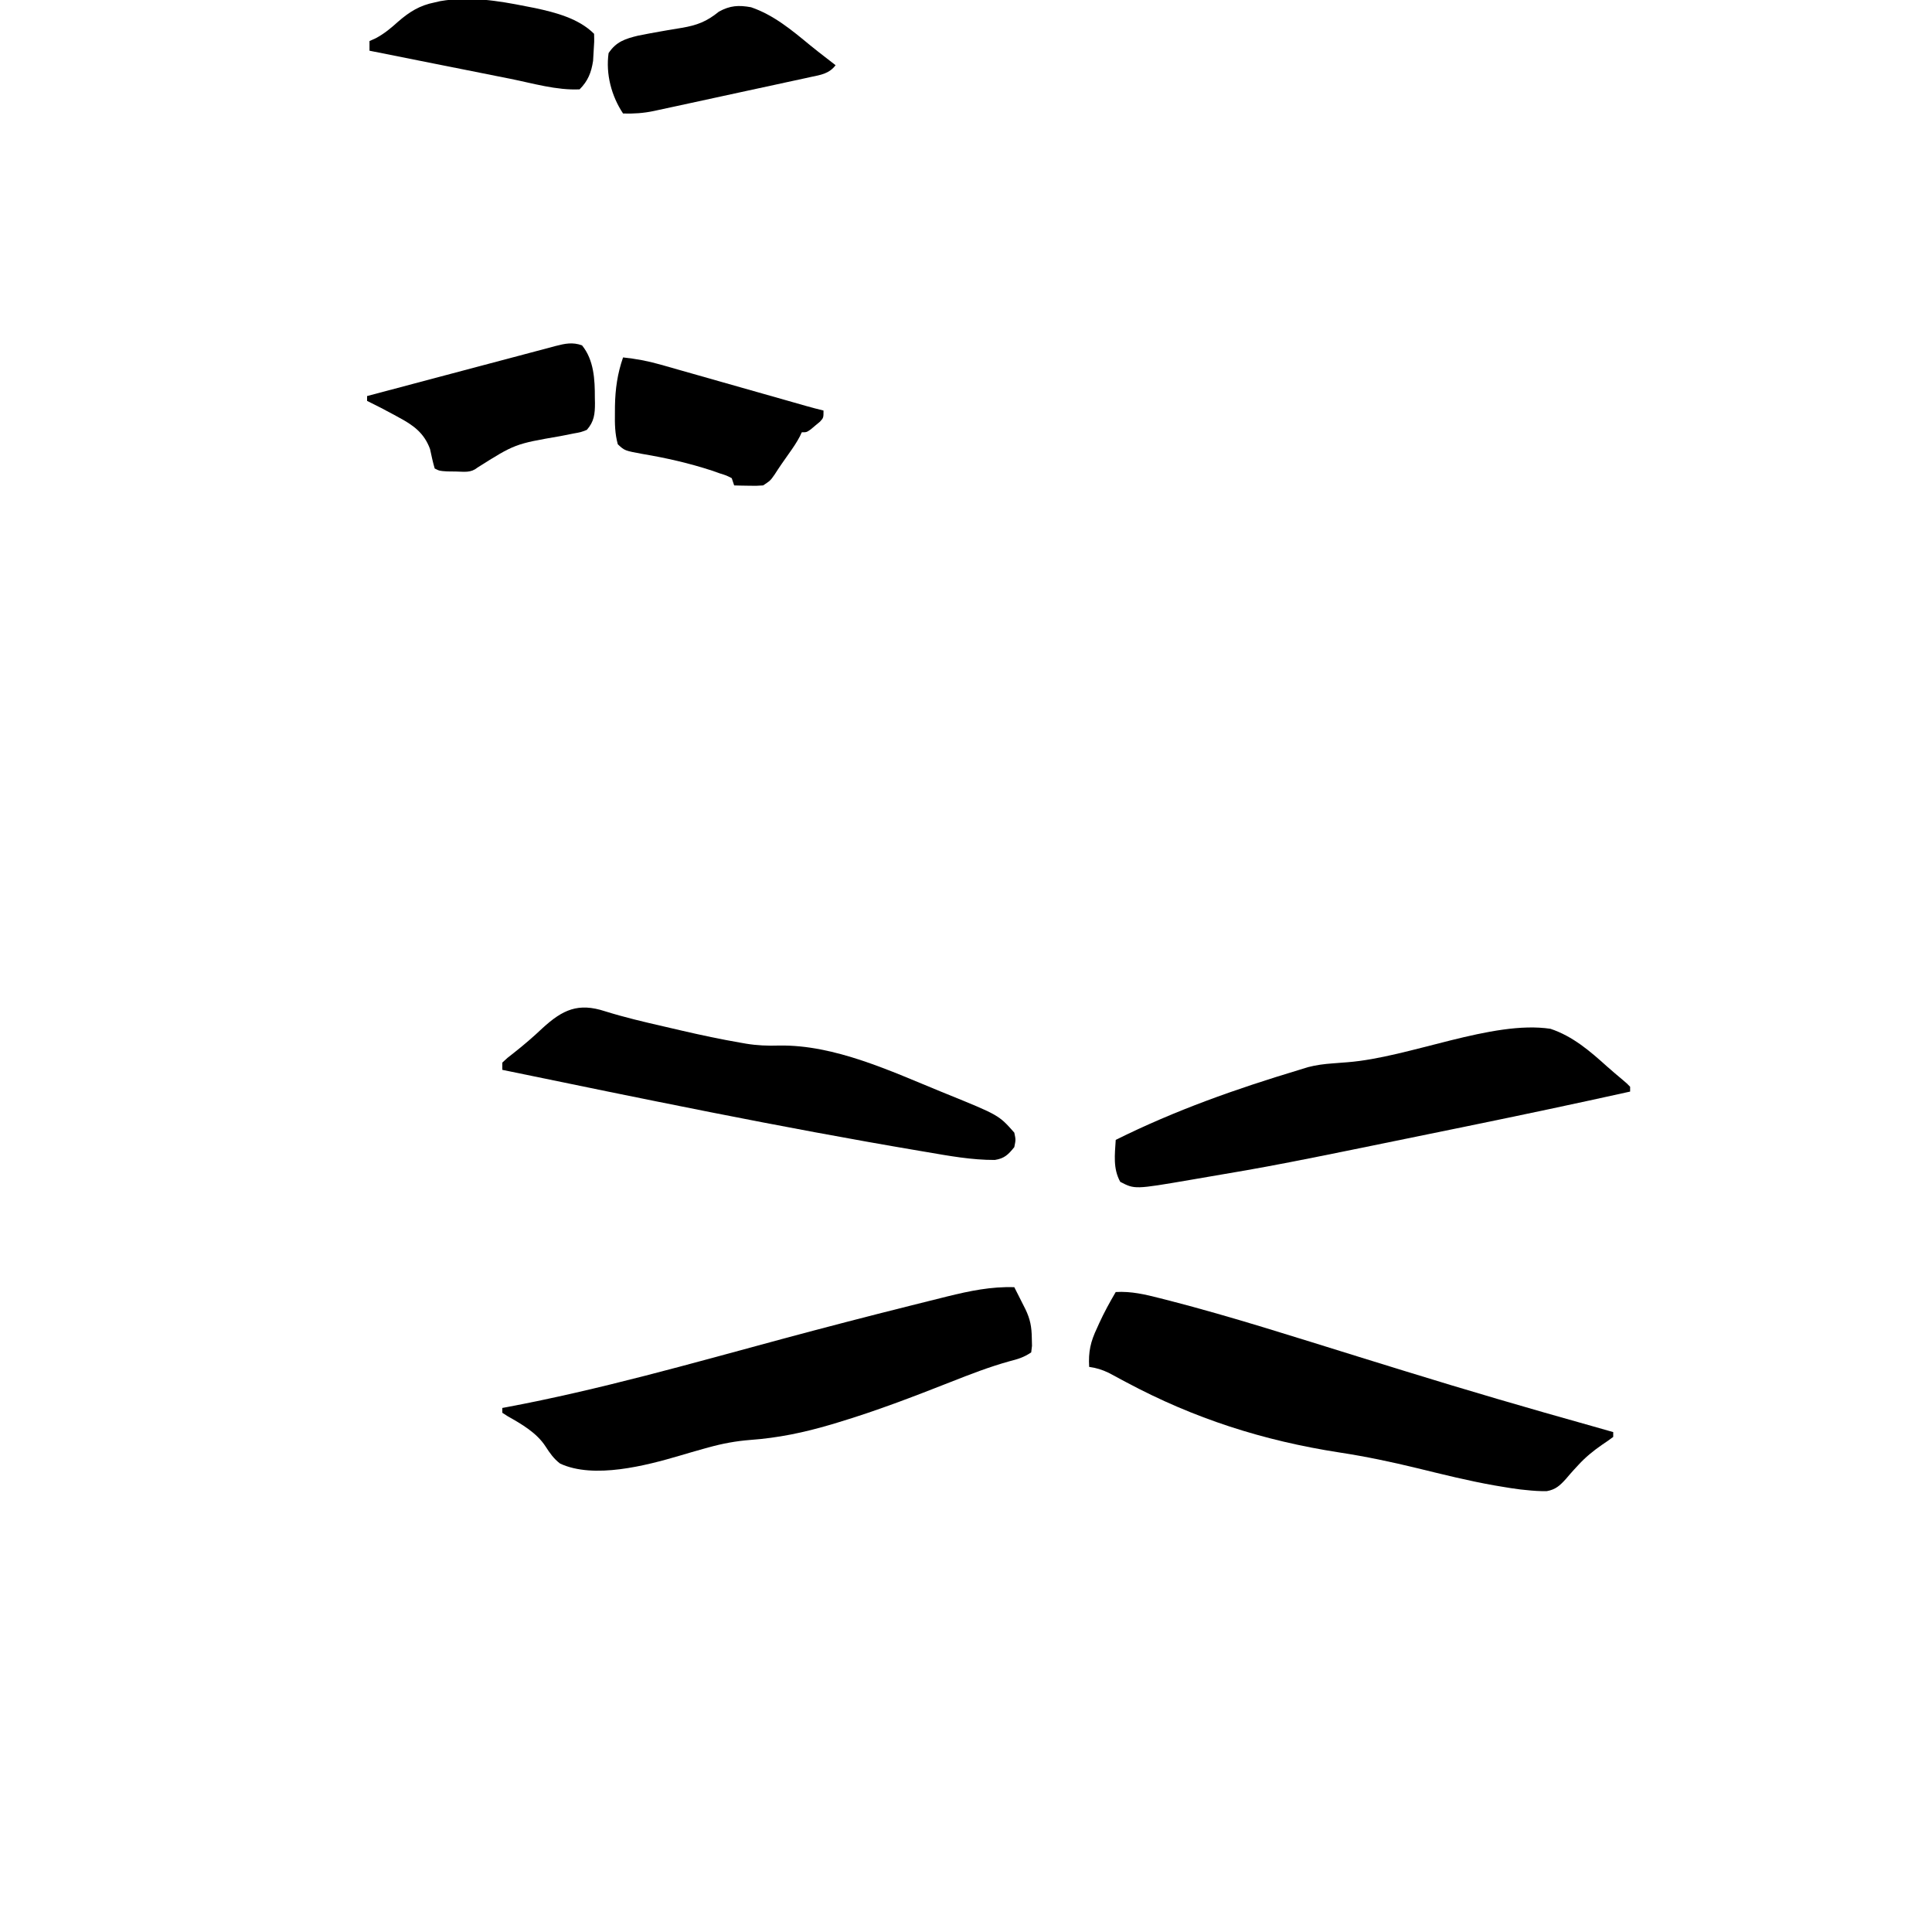 <?xml version="1.0" encoding="UTF-8"?>
<svg version="1.1" xmlns="http://www.w3.org/2000/svg" width="800" height="800">
<path d="M0 0 C6.432 -0.369 12.098 0.979 18.312 2.562 C20.115 3.019 20.115 3.019 21.954 3.486 C48.544 10.346 74.734 18.817 100.961 26.93 C102.334 27.354 103.708 27.779 105.082 28.204 C105.765 28.415 106.448 28.626 107.152 28.844 C109.928 29.702 112.703 30.56 115.479 31.418 C116.866 31.847 118.254 32.276 119.641 32.705 C145.298 40.641 171.055 48.178 196.919 55.415 C199.949 56.267 202.975 57.132 206 58 C206 58.66 206 59.32 206 60 C204.499 61.139 202.946 62.209 201.375 63.25 C197.687 65.81 194.578 68.334 191.539 71.641 C190.951 72.276 190.362 72.911 189.756 73.565 C188.608 74.83 187.484 76.117 186.388 77.427 C183.91 80.138 182.16 81.792 178.476 82.453 C175.602 82.498 172.856 82.316 170 82 C169.169 81.916 168.338 81.831 167.482 81.745 C164.867 81.424 162.284 81.01 159.688 80.562 C158.686 80.394 157.685 80.226 156.653 80.052 C145.959 78.155 135.444 75.536 124.899 72.957 C114.178 70.343 103.54 68.104 92.625 66.438 C61.093 61.55 32.53 52.42 4.392 37.371 C3.742 37.025 3.091 36.679 2.421 36.323 C0.637 35.373 -1.141 34.414 -2.92 33.455 C-5.692 32.146 -7.982 31.422 -11 31 C-11.365 24.726 -10.431 20.578 -7.75 14.938 C-7.45 14.269 -7.149 13.601 -6.84 12.912 C-4.804 8.454 -2.483 4.224 0 0 Z " fill="#000000" transform="translate(462,535)"/>
<path d="M0 0 C0.982 1.936 1.96 3.874 2.938 5.812 C3.483 6.891 4.028 7.97 4.59 9.082 C6.621 13.285 7.182 16.428 7.25 21.062 C7.289 22.658 7.289 22.658 7.328 24.285 C7.166 25.629 7.166 25.629 7 27 C3.871 29.086 1.61 29.737 -2.008 30.672 C-10.348 32.988 -18.307 36.08 -26.352 39.256 C-41.744 45.321 -57.148 51.235 -73 56 C-73.952 56.287 -74.904 56.574 -75.884 56.87 C-87.046 60.167 -97.758 62.418 -109.368 63.25 C-115.283 63.714 -120.783 64.731 -126.5 66.312 C-127.278 66.527 -128.057 66.741 -128.859 66.962 C-132.048 67.855 -135.229 68.769 -138.401 69.719 C-152.521 73.887 -174.14 79.532 -188.085 73.027 C-190.69 71.048 -192.319 68.7 -194.082 65.969 C-197.757 60.28 -203.996 56.695 -209.824 53.406 C-210.542 52.942 -211.26 52.478 -212 52 C-212 51.34 -212 50.68 -212 50 C-211.114 49.837 -211.114 49.837 -210.211 49.671 C-171.792 42.464 -134.051 31.678 -96.34 21.5 C-78.663 16.733 -60.949 12.133 -43.188 7.688 C-42.085 7.41 -40.982 7.133 -39.847 6.848 C-36.726 6.065 -33.603 5.287 -30.48 4.512 C-29.126 4.172 -29.126 4.172 -27.745 3.826 C-18.466 1.54 -9.588 -0.314 0 0 Z " fill="#000000" transform="translate(420,533)"/>
<path d="M0 0 C9.311 3.112 16.376 9.242 23.539 15.694 C25.592 17.529 27.707 19.288 29.812 21.062 C31.707 22.66 31.707 22.66 33 24 C33 24.66 33 25.32 33 26 C10.6 30.962 -11.837 35.711 -34.312 40.312 C-35.909 40.64 -37.505 40.967 -39.101 41.294 C-112.932 56.421 -112.932 56.421 -146.562 62.125 C-147.441 62.276 -148.319 62.427 -149.223 62.583 C-172.119 66.498 -172.119 66.498 -178.125 63.375 C-181.172 57.891 -180.374 52.134 -180 46 C-155.272 33.713 -130.368 24.947 -104 17 C-102.842 16.64 -101.683 16.28 -100.49 15.909 C-96.986 14.996 -93.76 14.585 -90.152 14.324 C-88.84 14.221 -87.527 14.118 -86.175 14.012 C-85.484 13.96 -84.794 13.908 -84.083 13.854 C-58.199 11.85 -24.174 -3.634 0 0 Z " fill="#000000" transform="translate(642,426)"/>
<path d="M0 0 C7.947 2.484 16.001 4.381 24.115 6.236 C26.629 6.812 29.14 7.399 31.65 7.986 C39.808 9.877 47.976 11.617 56.23 13.035 C56.95 13.162 57.669 13.288 58.41 13.419 C63.001 14.172 67.31 14.341 71.961 14.191 C95.065 13.776 118.341 24.812 139.336 33.379 C140.43 33.822 140.43 33.822 141.547 34.274 C163.072 43.024 163.072 43.024 169.461 50.254 C170.086 53.191 170.086 53.191 169.461 56.254 C166.965 59.357 165.348 60.97 161.38 61.567 C151.76 61.596 142.413 59.871 132.961 58.254 C131.964 58.086 130.968 57.918 129.941 57.745 C72.208 47.983 14.8 36.078 -42.539 24.254 C-42.539 23.264 -42.539 22.274 -42.539 21.254 C-40.52 19.344 -40.52 19.344 -37.727 17.191 C-33.578 13.928 -29.689 10.575 -25.852 6.941 C-17.532 -0.668 -11.102 -3.639 0 0 Z " fill="#000000" transform="translate(250.539,418.746)"/>
<path d="M0 0 C4.936 6.033 5.346 14.206 5.312 21.688 C5.329 22.42 5.345 23.153 5.361 23.908 C5.365 28.424 5.028 31.557 2 35 C-0.469 35.969 -0.469 35.969 -3.5 36.5 C-5.231 36.846 -5.231 36.846 -6.996 37.199 C-7.633 37.323 -8.269 37.448 -8.925 37.576 C-27.791 40.833 -27.791 40.833 -43.371 50.664 C-46.038 52.851 -48.707 52.319 -52.062 52.25 C-53.312 52.235 -54.561 52.219 -55.848 52.203 C-59 52 -59 52 -61 51 C-61.783 48.343 -62.344 45.664 -62.926 42.957 C-65.352 36.278 -69.921 33.006 -75.938 29.812 C-76.532 29.483 -77.127 29.154 -77.74 28.814 C-81.445 26.778 -85.209 24.869 -89 23 C-89 22.34 -89 21.68 -89 21 C-78.137 18.102 -67.272 15.215 -56.402 12.343 C-51.355 11.009 -46.309 9.671 -41.266 8.324 C-36.399 7.024 -31.529 5.735 -26.658 4.453 C-24.799 3.962 -22.942 3.467 -21.085 2.969 C-18.485 2.271 -15.883 1.587 -13.279 0.906 C-12.511 0.697 -11.744 0.487 -10.953 0.272 C-7.002 -0.745 -3.904 -1.399 0 0 Z " fill="#000000" transform="translate(241,143)"/>
<path d="M0 0 C5.309 0.569 10.21 1.469 15.362 2.934 C16.05 3.127 16.737 3.321 17.445 3.52 C19.689 4.154 21.93 4.796 24.172 5.438 C25.743 5.883 27.313 6.327 28.884 6.771 C33.001 7.936 37.115 9.108 41.229 10.282 C46.234 11.708 51.241 13.126 56.248 14.545 C60.142 15.649 64.035 16.754 67.927 17.863 C69 18.168 69 18.168 70.094 18.48 C72.022 19.028 73.95 19.578 75.877 20.127 C78.245 20.789 80.61 21.424 83 22 C83 25 83 25 81.539 26.605 C80.907 27.128 80.276 27.65 79.625 28.188 C78.999 28.717 78.372 29.247 77.727 29.793 C76 31 76 31 74 31 C73.74 31.559 73.479 32.119 73.211 32.695 C71.866 35.255 70.304 37.522 68.625 39.875 C66.605 42.717 64.62 45.558 62.75 48.5 C61 51 61 51 58 53 C55.082 53.195 55.082 53.195 51.812 53.125 C50.726 53.107 49.639 53.089 48.52 53.07 C47.688 53.047 46.857 53.024 46 53 C45.67 52.01 45.34 51.02 45 50 C42.787 48.862 42.787 48.862 40 48 C38.962 47.633 37.925 47.265 36.855 46.887 C27.346 43.778 17.862 41.619 7.987 39.964 C0.647 38.603 0.647 38.603 -2.176 35.973 C-3.389 31.599 -3.442 27.458 -3.375 22.938 C-3.369 22.005 -3.363 21.072 -3.357 20.111 C-3.225 13.038 -2.335 6.713 0 0 Z " fill="#000000" transform="translate(258,148)"/>
<path d="M0 0 C9.388 3.212 16.845 9.469 24.393 15.686 C26.687 17.562 29.029 19.376 31.375 21.188 C32.084 21.738 32.793 22.288 33.523 22.855 C34.011 23.233 34.498 23.611 35 24 C32.325 27.56 28.74 28.036 24.61 28.901 C23.86 29.067 23.11 29.234 22.338 29.405 C19.858 29.952 17.374 30.482 14.891 31.012 C13.163 31.388 11.435 31.765 9.707 32.142 C6.084 32.932 2.459 33.713 -1.167 34.49 C-5.804 35.482 -10.438 36.491 -15.071 37.506 C-18.64 38.286 -22.211 39.059 -25.782 39.83 C-27.491 40.199 -29.199 40.57 -30.906 40.943 C-33.3 41.465 -35.696 41.977 -38.093 42.487 C-38.792 42.641 -39.492 42.796 -40.212 42.954 C-44.539 43.862 -48.585 44.139 -53 44 C-57.809 36.787 -60.216 27.688 -59 19 C-55.85 14.221 -52.021 13.034 -46.715 11.746 C-43.669 11.134 -40.626 10.571 -37.566 10.035 C-36.592 9.864 -35.617 9.692 -34.613 9.516 C-32.646 9.176 -30.677 8.848 -28.705 8.533 C-22.352 7.462 -18.35 5.913 -13.312 1.812 C-8.674 -0.725 -5.176 -0.931 0 0 Z " fill="#000000" transform="translate(311,3)"/>
<path d="M0 0 C1.817 0.353 1.817 0.353 3.67 0.713 C12.185 2.533 21.788 5.038 28.125 11.375 C28.207 14.641 28.207 14.641 27.938 18.625 C27.861 19.93 27.785 21.234 27.707 22.578 C26.968 27.401 25.592 30.908 22.125 34.375 C12.656 34.831 2.681 31.858 -6.574 29.996 C-8.262 29.661 -9.951 29.326 -11.639 28.991 C-16.047 28.117 -20.454 27.236 -24.861 26.353 C-29.372 25.451 -33.884 24.555 -38.396 23.658 C-47.224 21.903 -56.05 20.142 -64.875 18.375 C-64.875 17.055 -64.875 15.735 -64.875 14.375 C-64.005 13.983 -63.135 13.591 -62.238 13.188 C-58.678 11.269 -56.064 9.075 -53.062 6.375 C-48.319 2.254 -44.074 -0.399 -37.875 -1.625 C-37.121 -1.8 -36.367 -1.976 -35.59 -2.156 C-23.585 -4.229 -11.818 -2.373 0 0 Z " fill="#000000" transform="translate(217.875,2.625)"/>
</svg>
